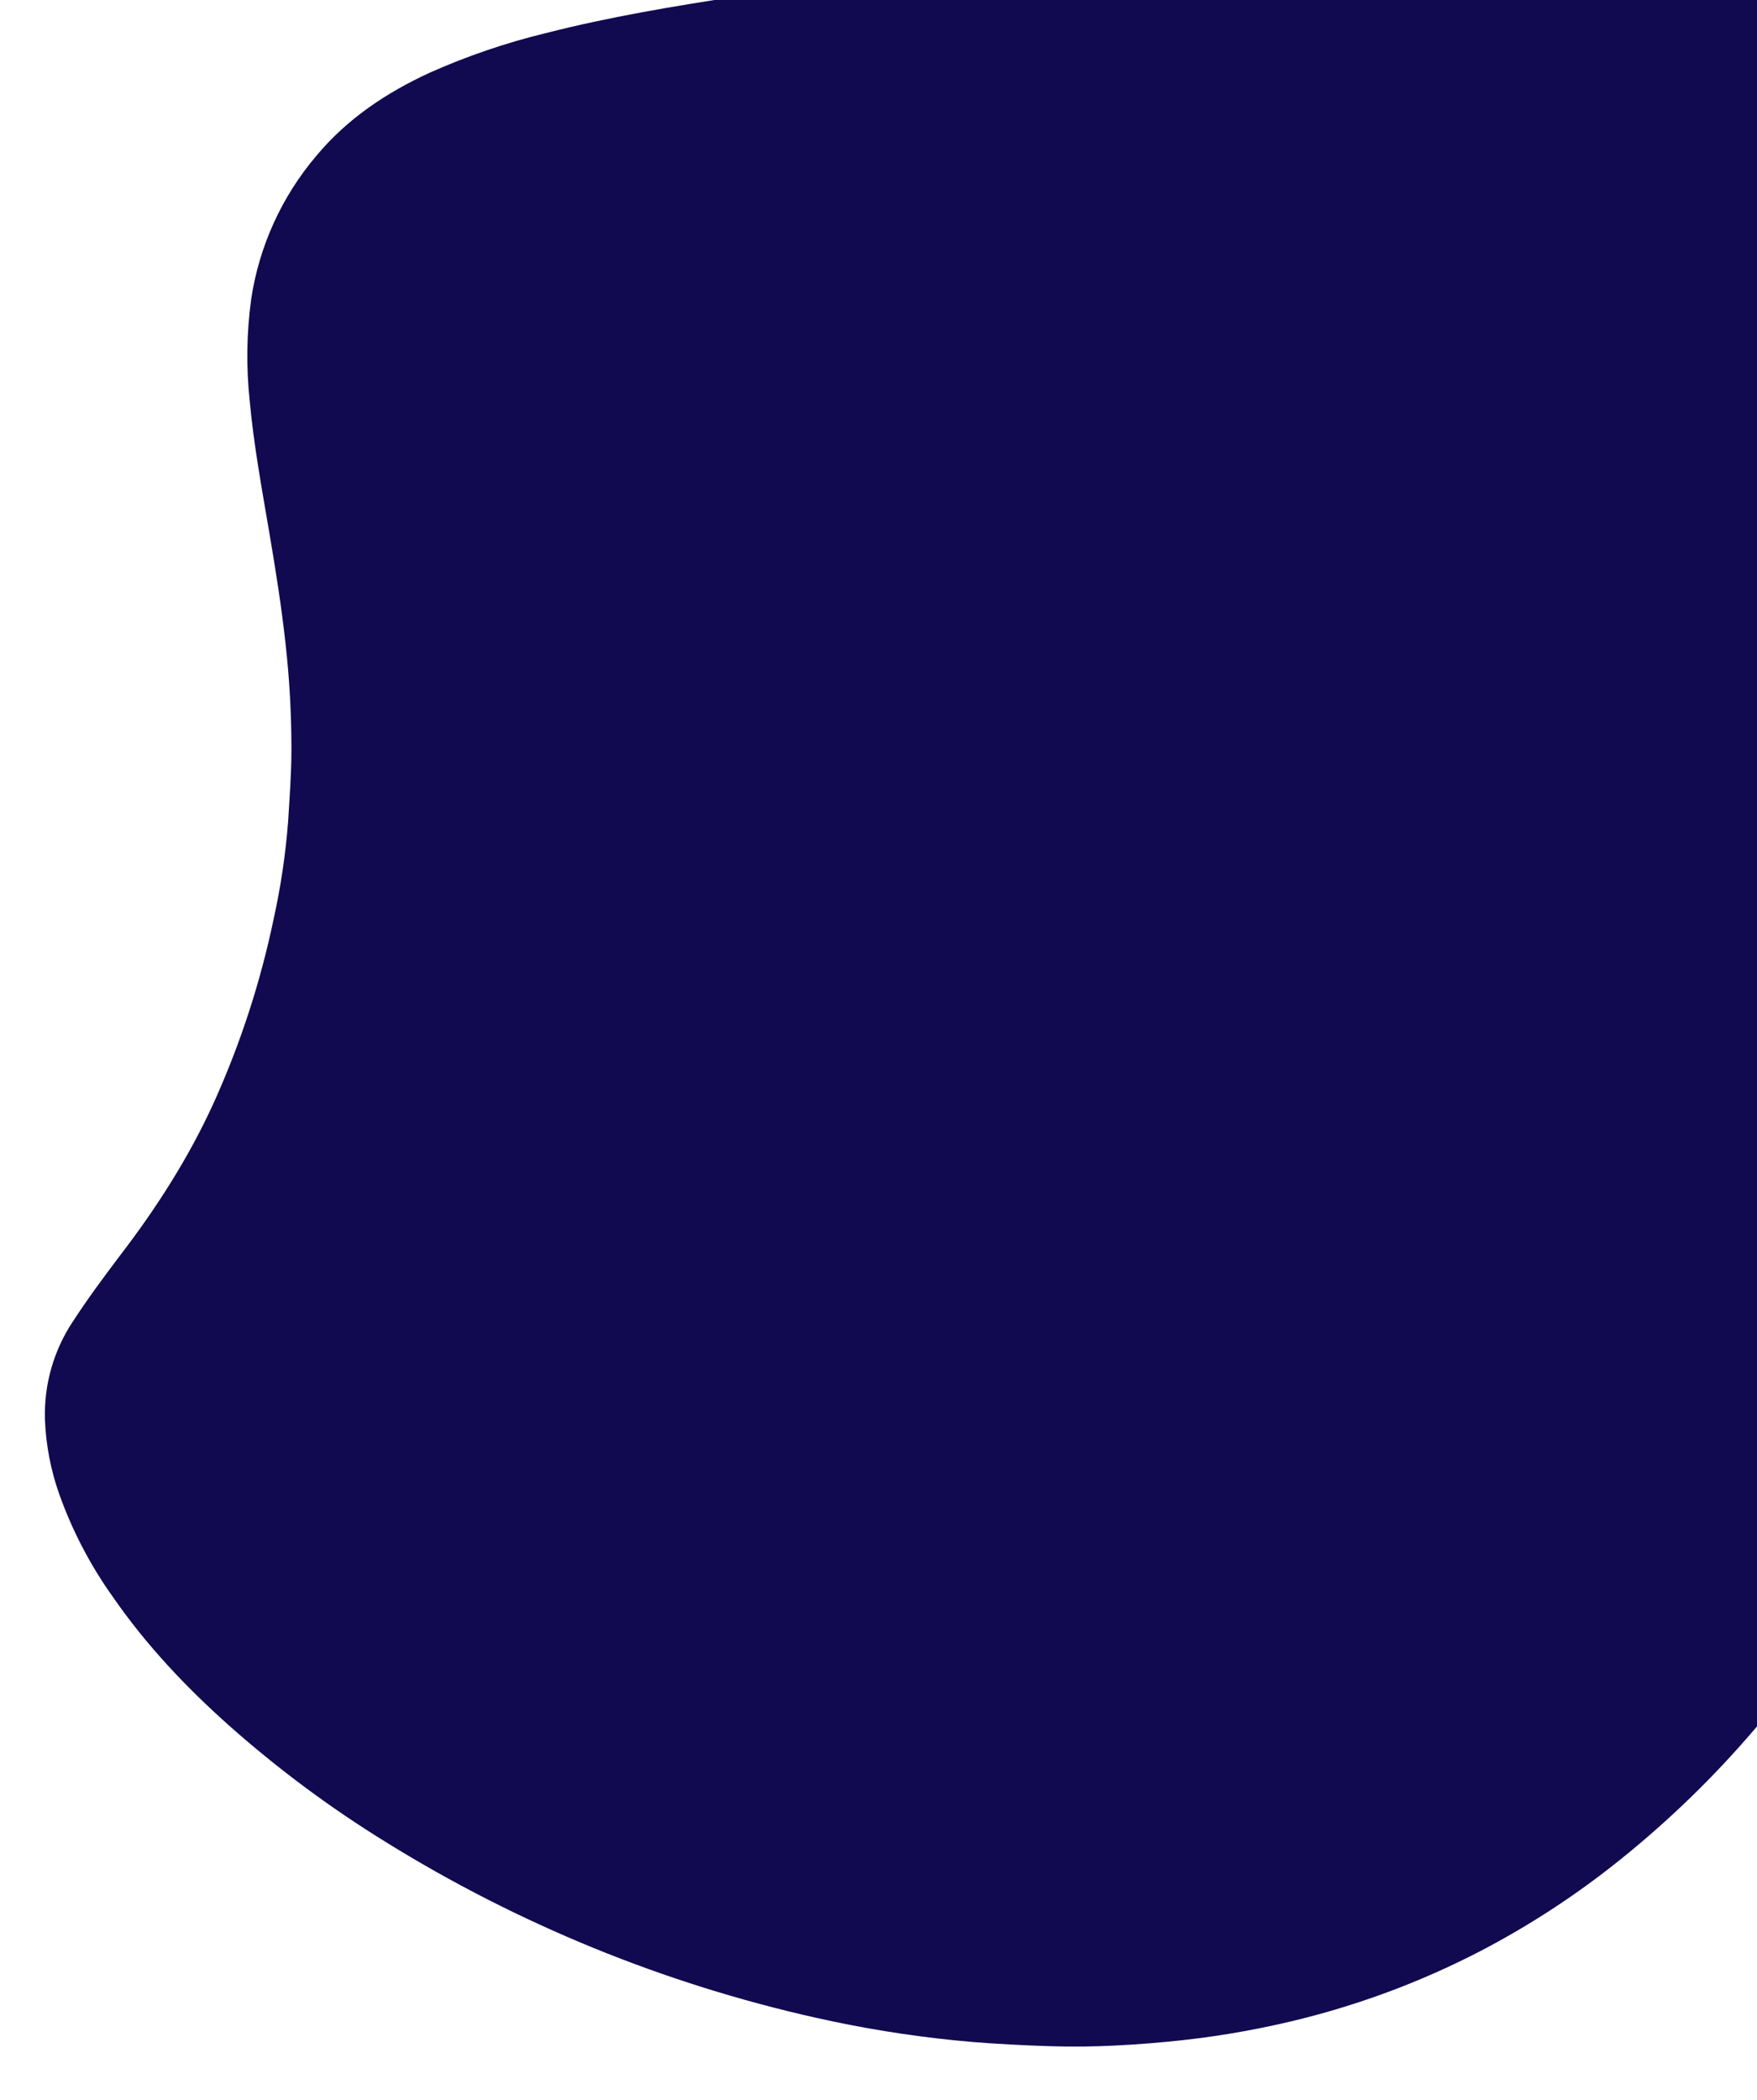 <svg xmlns="http://www.w3.org/2000/svg" xmlns:xlink="http://www.w3.org/1999/xlink" width="960" height="1147" viewBox="0 0 960 1147">
  <defs>
    <clipPath id="clip-path">
      <rect id="Rectangle_1578" data-name="Rectangle 1578" width="960" height="1147" transform="translate(960)" fill="#fff" stroke="#707070" stroke-width="1"/>
    </clipPath>
    <clipPath id="clip-path-2">
      <path id="Path_69" data-name="Path 69" d="M764.081,0a22.174,22.174,0,0,1-3.629.6c-25,.2-49.795,1.613-74.591,3.226C666.305,5.04,646.75,6.653,627.4,8.266L577.6,13.1l-48.787,5.645-50.6,6.451-53.625,7.258-45.561,6.451c-35.481,5.443-70.761,11.29-105.436,20.16a369.33,369.33,0,0,0-63.705,21.773C186.3,91.727,164.93,106.041,148.2,126.2a156.844,156.844,0,0,0-35.481,78.019,230.224,230.224,0,0,0-.806,55.843c2.218,24.192,6.653,47.98,10.685,71.769,3.427,20.16,6.653,40.32,8.87,60.681a515.679,515.679,0,0,1,3.226,57.657c0,13.1-1.008,26.409-1.814,39.513a382.23,382.23,0,0,1-7.862,53.02A483.232,483.232,0,0,1,92.153,643.5C78.444,673.54,60.7,701.16,40.544,727.367c-8.669,11.491-17.337,23.184-25.2,35.28A91.526,91.526,0,0,0,.023,816.272,137.489,137.489,0,0,0,7.885,857.2a229.015,229.015,0,0,0,29.433,56.246c18.144,26.208,39.916,49.19,63.705,70.358a615.872,615.872,0,0,0,85.276,63.3,762.443,762.443,0,0,0,235.064,95.961,635.612,635.612,0,0,0,75.6,12.3c13.709,1.411,27.619,2.217,41.529,2.822s25,.806,37.3.4,24.8-1.21,37.3-2.419a490.5,490.5,0,0,0,67.535-11.088,451.175,451.175,0,0,0,103.42-38.3,463.871,463.871,0,0,0,76.809-50.2,545.319,545.319,0,0,0,72.979-70.761A613.264,613.264,0,0,0,992.9,904.169a644.3,644.3,0,0,0,52.214-107.25,555.792,555.792,0,0,0,27.619-99.388c2.621-14.918,4.234-30.038,6.25-45.158.4-3.226.2-6.25.4-9.475a27.42,27.42,0,0,1,.6-3.629V592.7a24.837,24.837,0,0,1-.806-3.629c-2.016-36.288-10.08-70.963-26.812-103.42-4.839-9.475-10.685-18.547-16.128-27.619-7.661-12.5-15.725-24.595-23.184-37.094a191.314,191.314,0,0,1-24.6-75.8,206.837,206.837,0,0,1,6.854-81.849,240.294,240.294,0,0,1,18.749-46.973c10.282-19.152,20.966-37.9,31.651-56.851a216.926,216.926,0,0,0,14.515-30.643,81.649,81.649,0,0,0,5.645-28.627,61.085,61.085,0,0,0-12.9-37.094c-9.475-12.5-21.773-21.168-35.481-28.224C999.951,25.8,981.2,19.958,961.849,15.321A467.3,467.3,0,0,0,903.99,5.645c-13.305-1.411-26.611-2.419-39.916-3.226s-24.8-1.21-37.5-1.814L822.141,0Z" transform="translate(0.022)" fill="none"/>
    </clipPath>
    <radialGradient id="radial-gradient" cx="0.76" cy="0.501" r="0.483" gradientTransform="matrix(1.073, 0, 0, -1, 0, 2)" gradientUnits="objectBoundingBox">
      <stop offset="0" stop-color="#191075"/>
      <stop offset="1" stop-color="#110a50"/>
    </radialGradient>
  </defs>
  <g id="Mask_Group_3" data-name="Mask Group 3" transform="translate(-960)" clip-path="url(#clip-path)">
    <g id="Artwork_49" data-name="Artwork 49" transform="translate(1524.521 538.44)">
      <g id="Group_60" data-name="Group 60" transform="translate(-540.004 -579.398)" clip-path="url(#clip-path-2)">
        <rect id="Rectangle_2" data-name="Rectangle 2" width="1080.366" height="1158.768" transform="translate(-0.56)" fill="url(#radial-gradient)"/>
      </g>
    </g>
  </g>
</svg>
